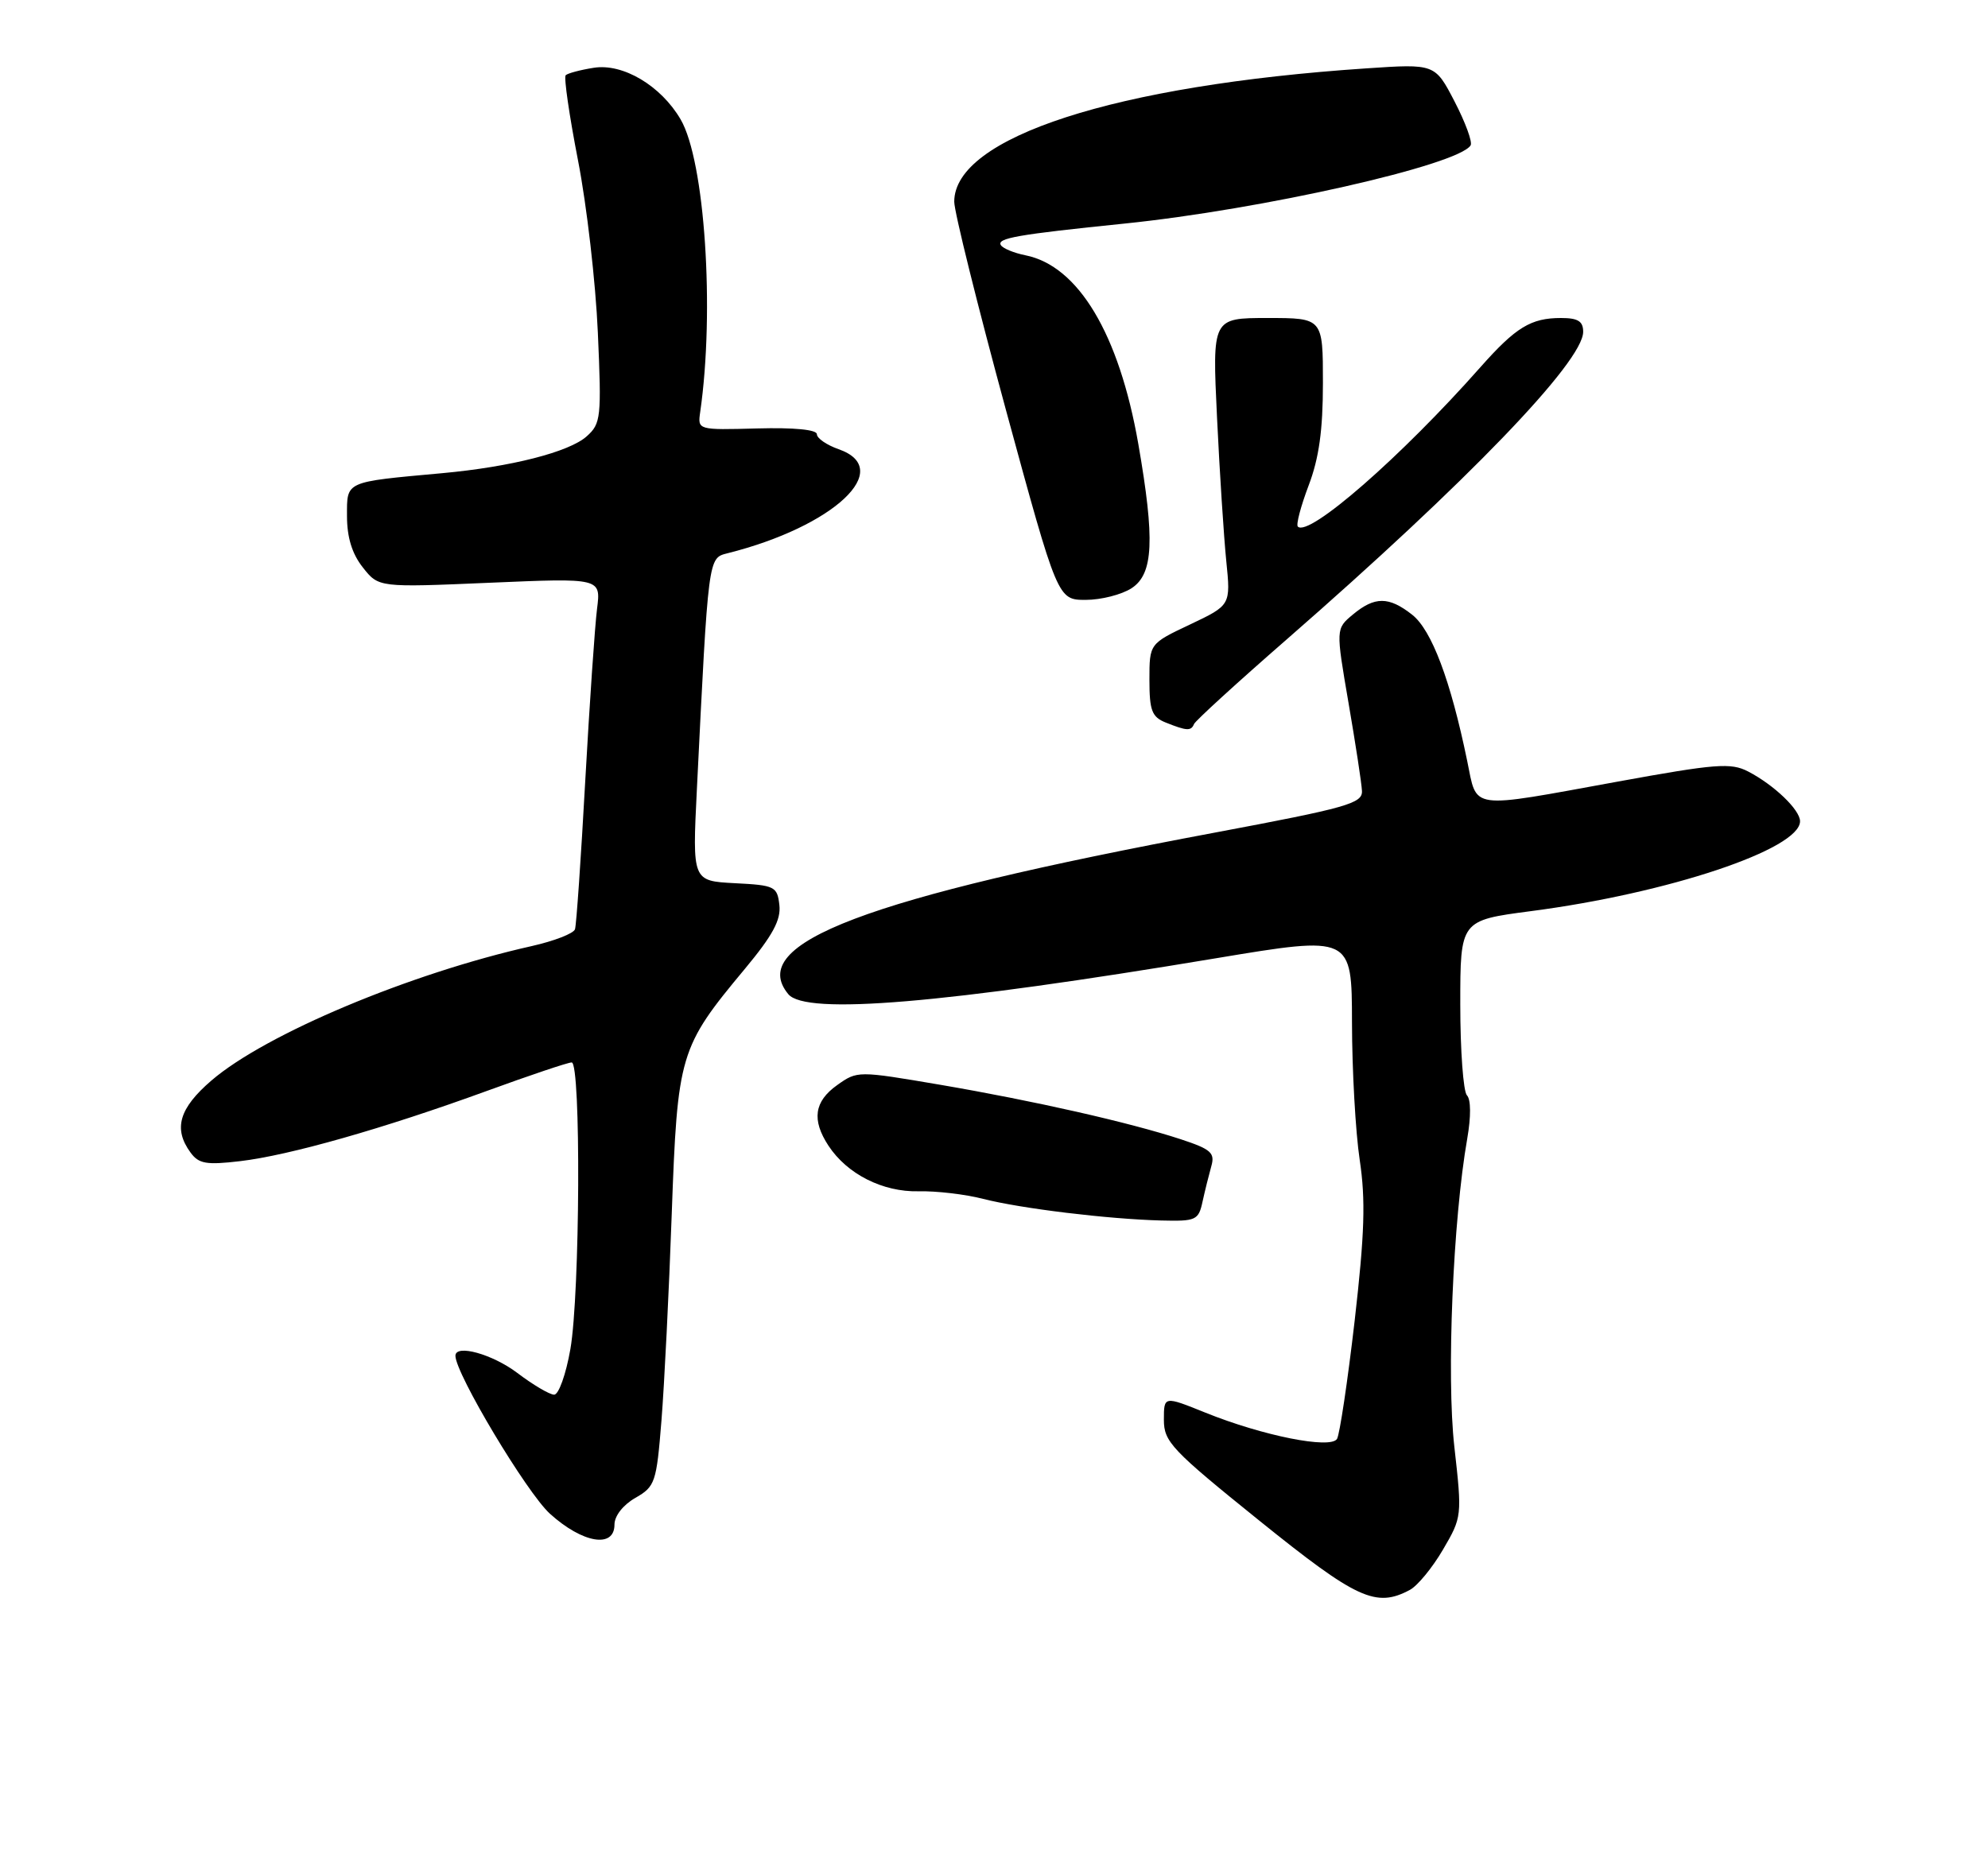 <?xml version="1.0" encoding="UTF-8" standalone="no"?>
<!DOCTYPE svg PUBLIC "-//W3C//DTD SVG 1.1//EN" "http://www.w3.org/Graphics/SVG/1.1/DTD/svg11.dtd" >
<svg xmlns="http://www.w3.org/2000/svg" xmlns:xlink="http://www.w3.org/1999/xlink" version="1.1" viewBox="0 0 275 256">
 <g >
 <path fill="currentColor"
d=" M 195.03 219.98 C 196.08 219.42 198.14 216.92 199.60 214.42 C 202.24 209.91 202.26 209.78 201.18 200.18 C 200.08 190.44 200.99 168.76 202.97 157.50 C 203.49 154.50 203.48 152.12 202.92 151.55 C 202.42 151.03 202.00 145.37 202.00 138.97 C 202.00 127.35 202.00 127.35 211.75 126.07 C 230.74 123.60 249.00 117.50 249.00 113.63 C 249.00 112.05 245.40 108.60 241.81 106.74 C 239.43 105.51 237.35 105.67 223.81 108.14 C 202.94 111.94 204.38 112.13 202.95 105.25 C 200.66 94.13 198.04 87.17 195.34 85.05 C 192.11 82.51 190.17 82.51 187.14 85.03 C 184.78 87.00 184.78 87.00 186.54 97.25 C 187.51 102.89 188.35 108.37 188.40 109.43 C 188.49 111.16 186.38 111.76 168.00 115.21 C 119.68 124.26 103.20 130.51 109.05 137.56 C 111.47 140.48 130.49 138.88 168.25 132.58 C 187.00 129.46 187.00 129.46 187.02 141.48 C 187.03 148.09 187.51 156.65 188.09 160.50 C 188.92 166.05 188.77 170.67 187.39 182.74 C 186.42 191.12 185.32 198.47 184.95 199.09 C 184.05 200.53 174.68 198.66 166.75 195.46 C 161.00 193.14 161.00 193.14 161.00 196.45 C 161.00 199.49 162.07 200.62 174.18 210.38 C 187.70 221.28 190.34 222.49 195.03 219.98 Z  M 85.00 210.95 C 85.00 209.75 86.18 208.23 87.89 207.25 C 90.63 205.68 90.81 205.14 91.50 196.55 C 91.90 191.57 92.54 178.72 92.92 168.00 C 93.72 145.82 93.98 144.93 103.05 134.04 C 106.89 129.42 108.05 127.28 107.81 125.22 C 107.52 122.65 107.19 122.48 101.63 122.20 C 95.77 121.89 95.77 121.89 96.40 109.20 C 98.00 76.87 97.95 77.23 100.64 76.55 C 115.34 72.86 123.85 64.89 116.00 62.15 C 114.35 61.57 113.00 60.64 113.00 60.08 C 113.00 59.45 109.85 59.14 104.75 59.28 C 96.50 59.50 96.50 59.50 96.86 57.00 C 98.88 42.96 97.50 22.25 94.15 16.52 C 91.43 11.86 86.17 8.73 82.13 9.38 C 80.27 9.67 78.53 10.14 78.25 10.41 C 77.98 10.69 78.75 15.99 79.96 22.21 C 81.17 28.42 82.40 39.12 82.70 46.00 C 83.22 57.78 83.13 58.61 81.16 60.37 C 78.74 62.54 70.69 64.60 61.17 65.47 C 47.60 66.71 48.00 66.53 48.00 71.41 C 48.00 74.34 48.70 76.63 50.19 78.51 C 52.38 81.29 52.38 81.29 67.75 80.63 C 83.13 79.97 83.13 79.97 82.59 84.23 C 82.29 86.58 81.56 97.28 80.96 108.00 C 80.37 118.72 79.73 127.98 79.54 128.57 C 79.35 129.16 76.66 130.20 73.56 130.90 C 56.73 134.67 36.74 143.06 29.25 149.50 C 24.77 153.35 23.95 156.18 26.35 159.46 C 27.49 161.03 28.54 161.21 33.21 160.66 C 40.03 159.86 53.09 156.14 67.33 150.95 C 73.28 148.78 78.57 147.00 79.08 147.00 C 80.38 147.00 80.24 178.98 78.90 186.67 C 78.29 190.16 77.28 192.99 76.65 192.97 C 76.02 192.96 73.73 191.61 71.57 189.97 C 68.12 187.36 63.00 185.94 63.00 187.59 C 63.00 190.05 72.88 206.56 76.08 209.45 C 80.59 213.53 85.00 214.27 85.00 210.95 Z  M 166.35 166.25 C 166.68 164.74 167.23 162.54 167.56 161.36 C 168.09 159.51 167.52 159.01 163.34 157.63 C 156.20 155.29 143.02 152.31 130.05 150.09 C 118.64 148.15 118.60 148.15 115.80 150.14 C 112.63 152.40 112.26 154.95 114.60 158.52 C 117.18 162.45 122.10 164.94 127.06 164.83 C 129.50 164.77 133.53 165.24 136.00 165.88 C 141.25 167.22 153.29 168.68 160.62 168.87 C 165.45 168.99 165.79 168.84 166.35 166.25 Z  M 165.17 100.18 C 165.35 99.73 171.12 94.46 178.00 88.46 C 202.93 66.71 219.00 50.04 219.00 45.91 C 219.00 44.45 218.29 44.00 215.93 44.00 C 211.77 44.00 209.68 45.28 204.79 50.80 C 193.80 63.23 181.03 74.37 179.53 72.86 C 179.26 72.60 179.94 70.04 181.02 67.18 C 182.46 63.40 183.00 59.52 183.00 52.99 C 183.00 44.00 183.00 44.00 175.35 44.00 C 167.69 44.00 167.69 44.00 168.35 57.75 C 168.71 65.31 169.29 74.25 169.63 77.62 C 170.25 83.73 170.25 83.73 164.63 86.40 C 159.00 89.06 159.00 89.06 159.00 94.06 C 159.00 98.32 159.34 99.20 161.25 99.97 C 164.17 101.14 164.76 101.17 165.17 100.18 Z  M 156.54 81.38 C 159.56 79.41 159.77 74.69 157.46 61.41 C 154.80 46.21 149.17 36.78 141.84 35.32 C 140.25 35.00 138.73 34.37 138.45 33.92 C 137.85 32.95 140.75 32.45 155.50 30.94 C 174.52 29.00 201.74 22.85 203.43 20.11 C 203.71 19.66 202.71 16.94 201.22 14.06 C 198.50 8.82 198.50 8.82 189.00 9.46 C 154.26 11.79 132.00 19.00 132.00 27.91 C 132.00 29.30 135.22 42.26 139.15 56.72 C 146.31 83.00 146.31 83.00 150.19 83.00 C 152.32 83.00 155.18 82.27 156.54 81.38 Z "/>
</g>
</svg>